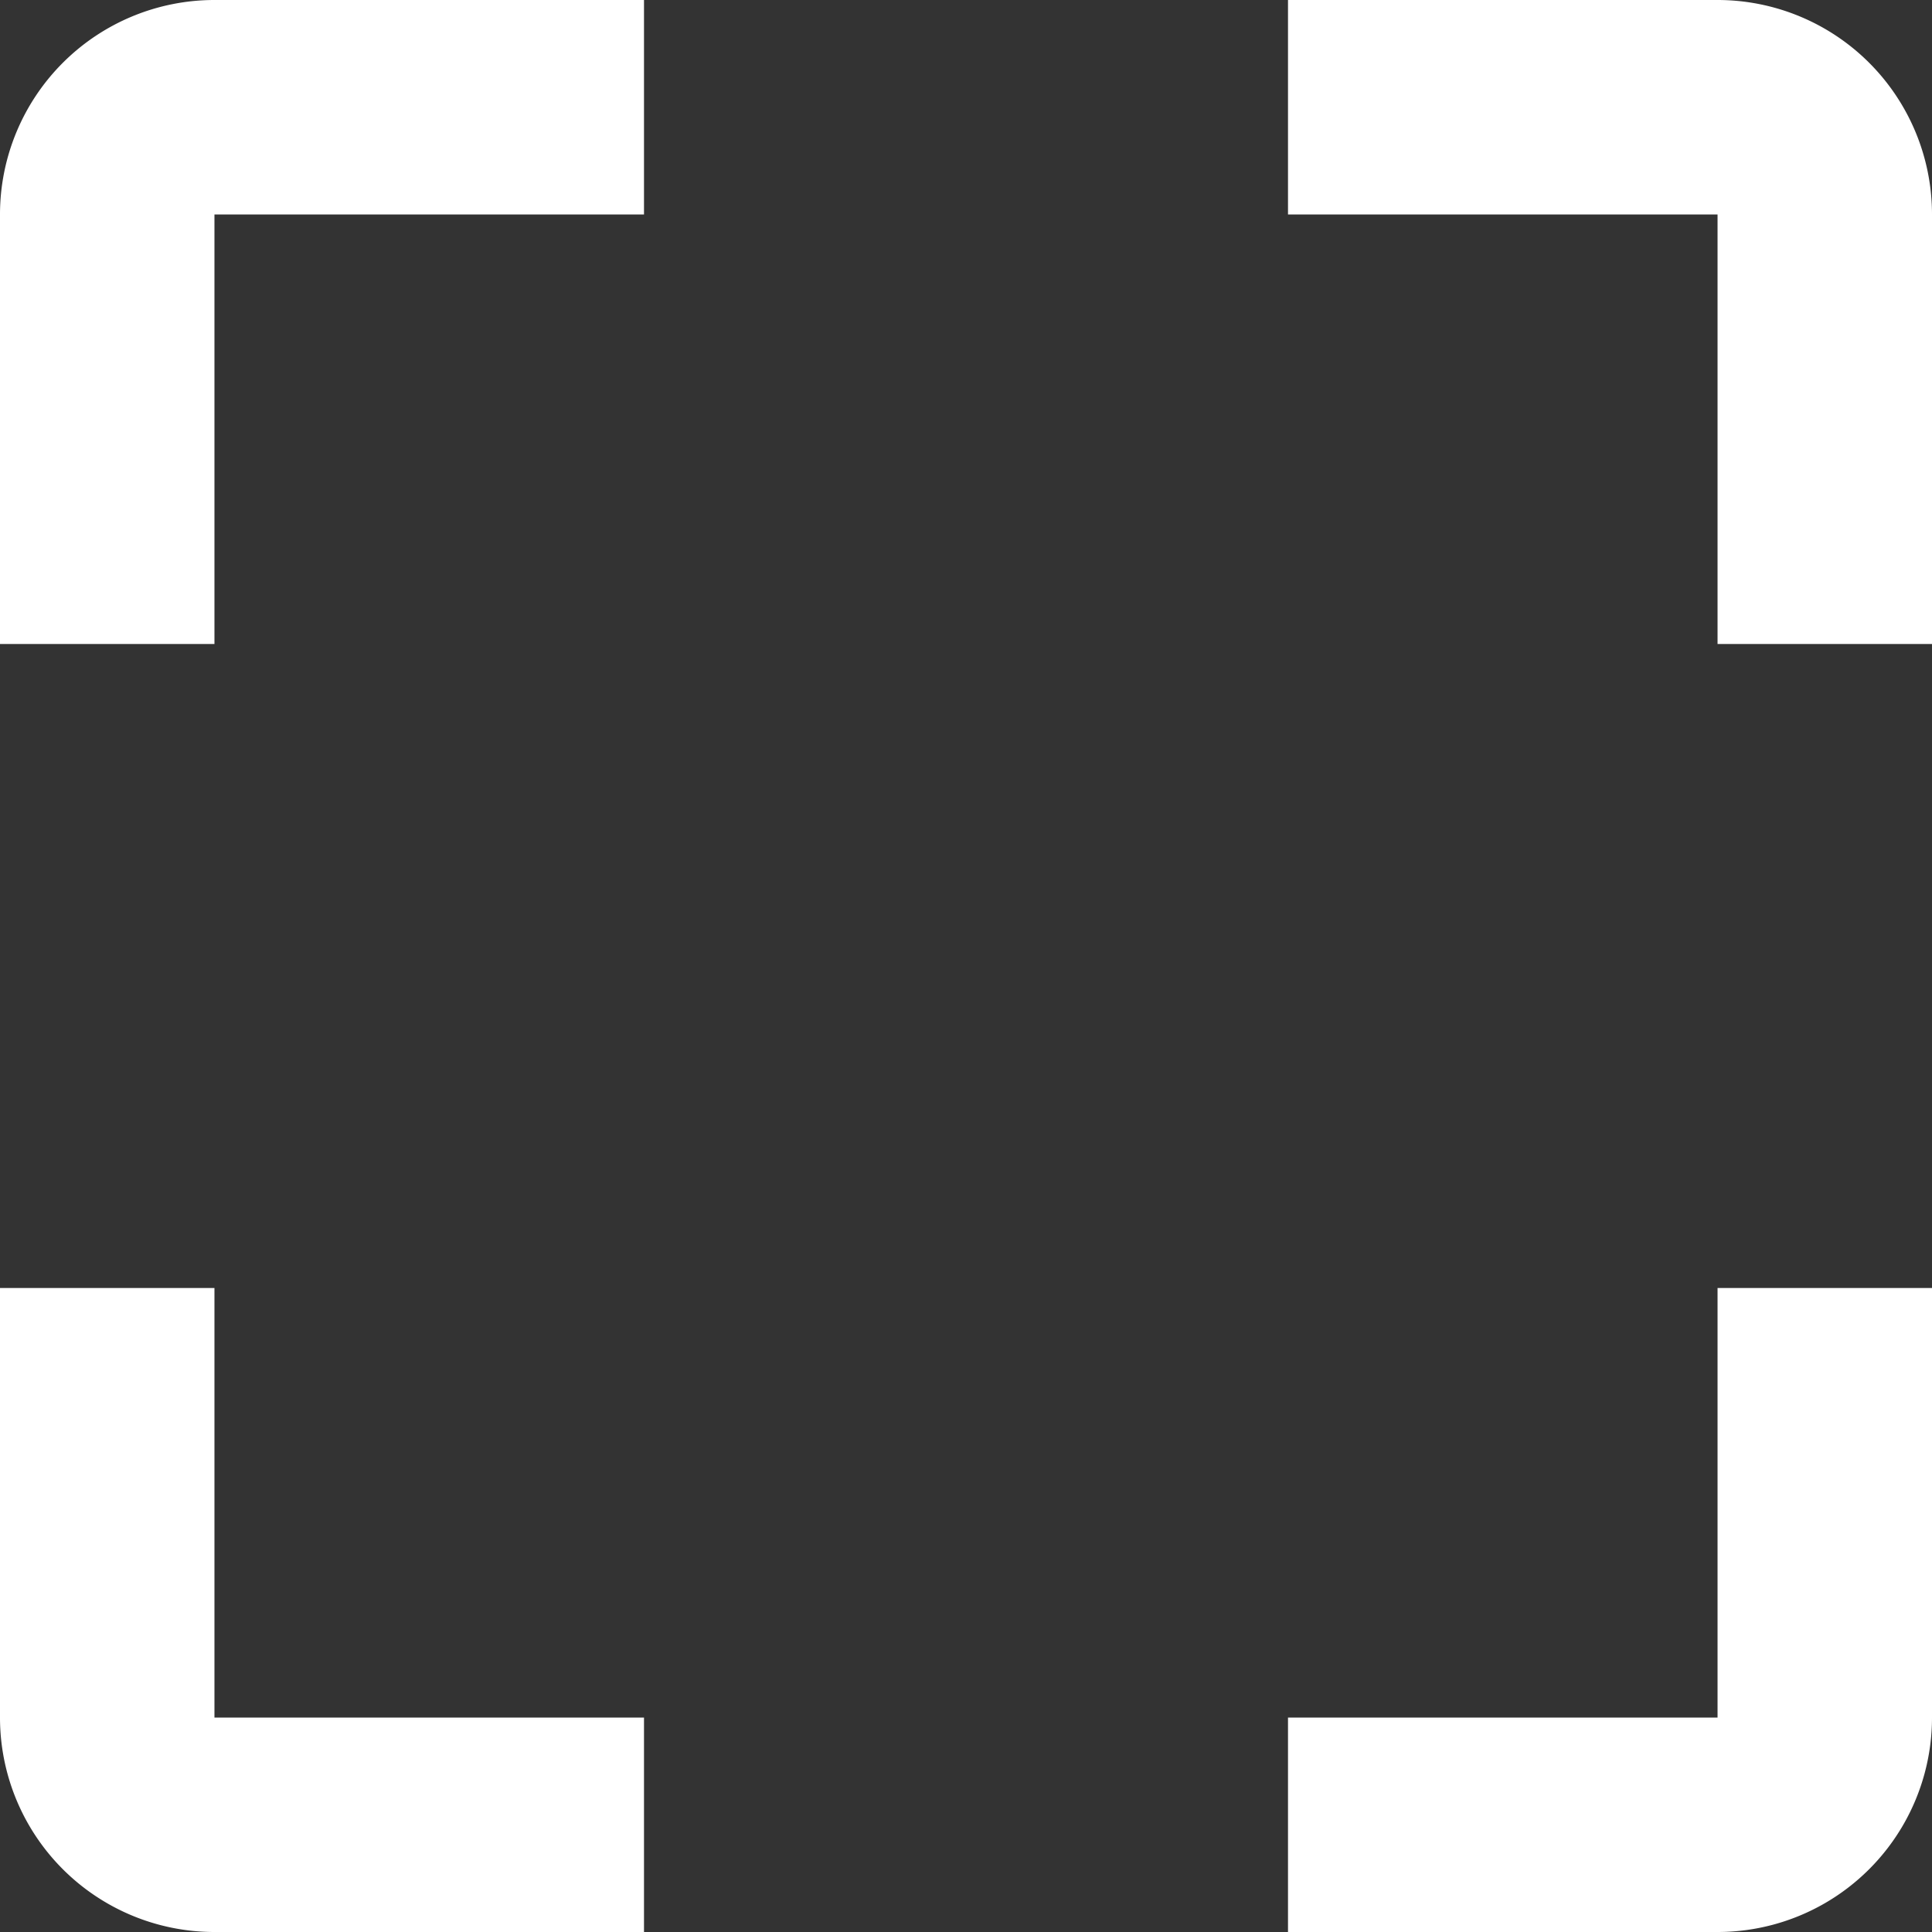 <svg xmlns="http://www.w3.org/2000/svg" viewBox="0 0 30 30"><rect x="0" y="0" width="30" height="30" fill="#333333" stroke="none"/><defs><style>.cls-1{fill:#fff;}</style></defs><title>identity</title><path class="cls-1" d="M3.33 20h-3.33v6.67a3.33 3.33 0 0 0 3.33 3.33h6.67v-3.33h-6.67zM3.33 3.33h6.67v-3.33h-6.67a3.33 3.33 0 0 0-3.33 3.33v6.67h3.33zM26.67 0h-6.67v3.33h6.67v6.67h3.33v-6.67a3.33 3.33 0 0 0-3.33-3.33zM26.67 26.67h-6.67v3.33h6.67a3.33 3.33 0 0 0 3.33-3.33v-6.67h-3.33z"/></svg>